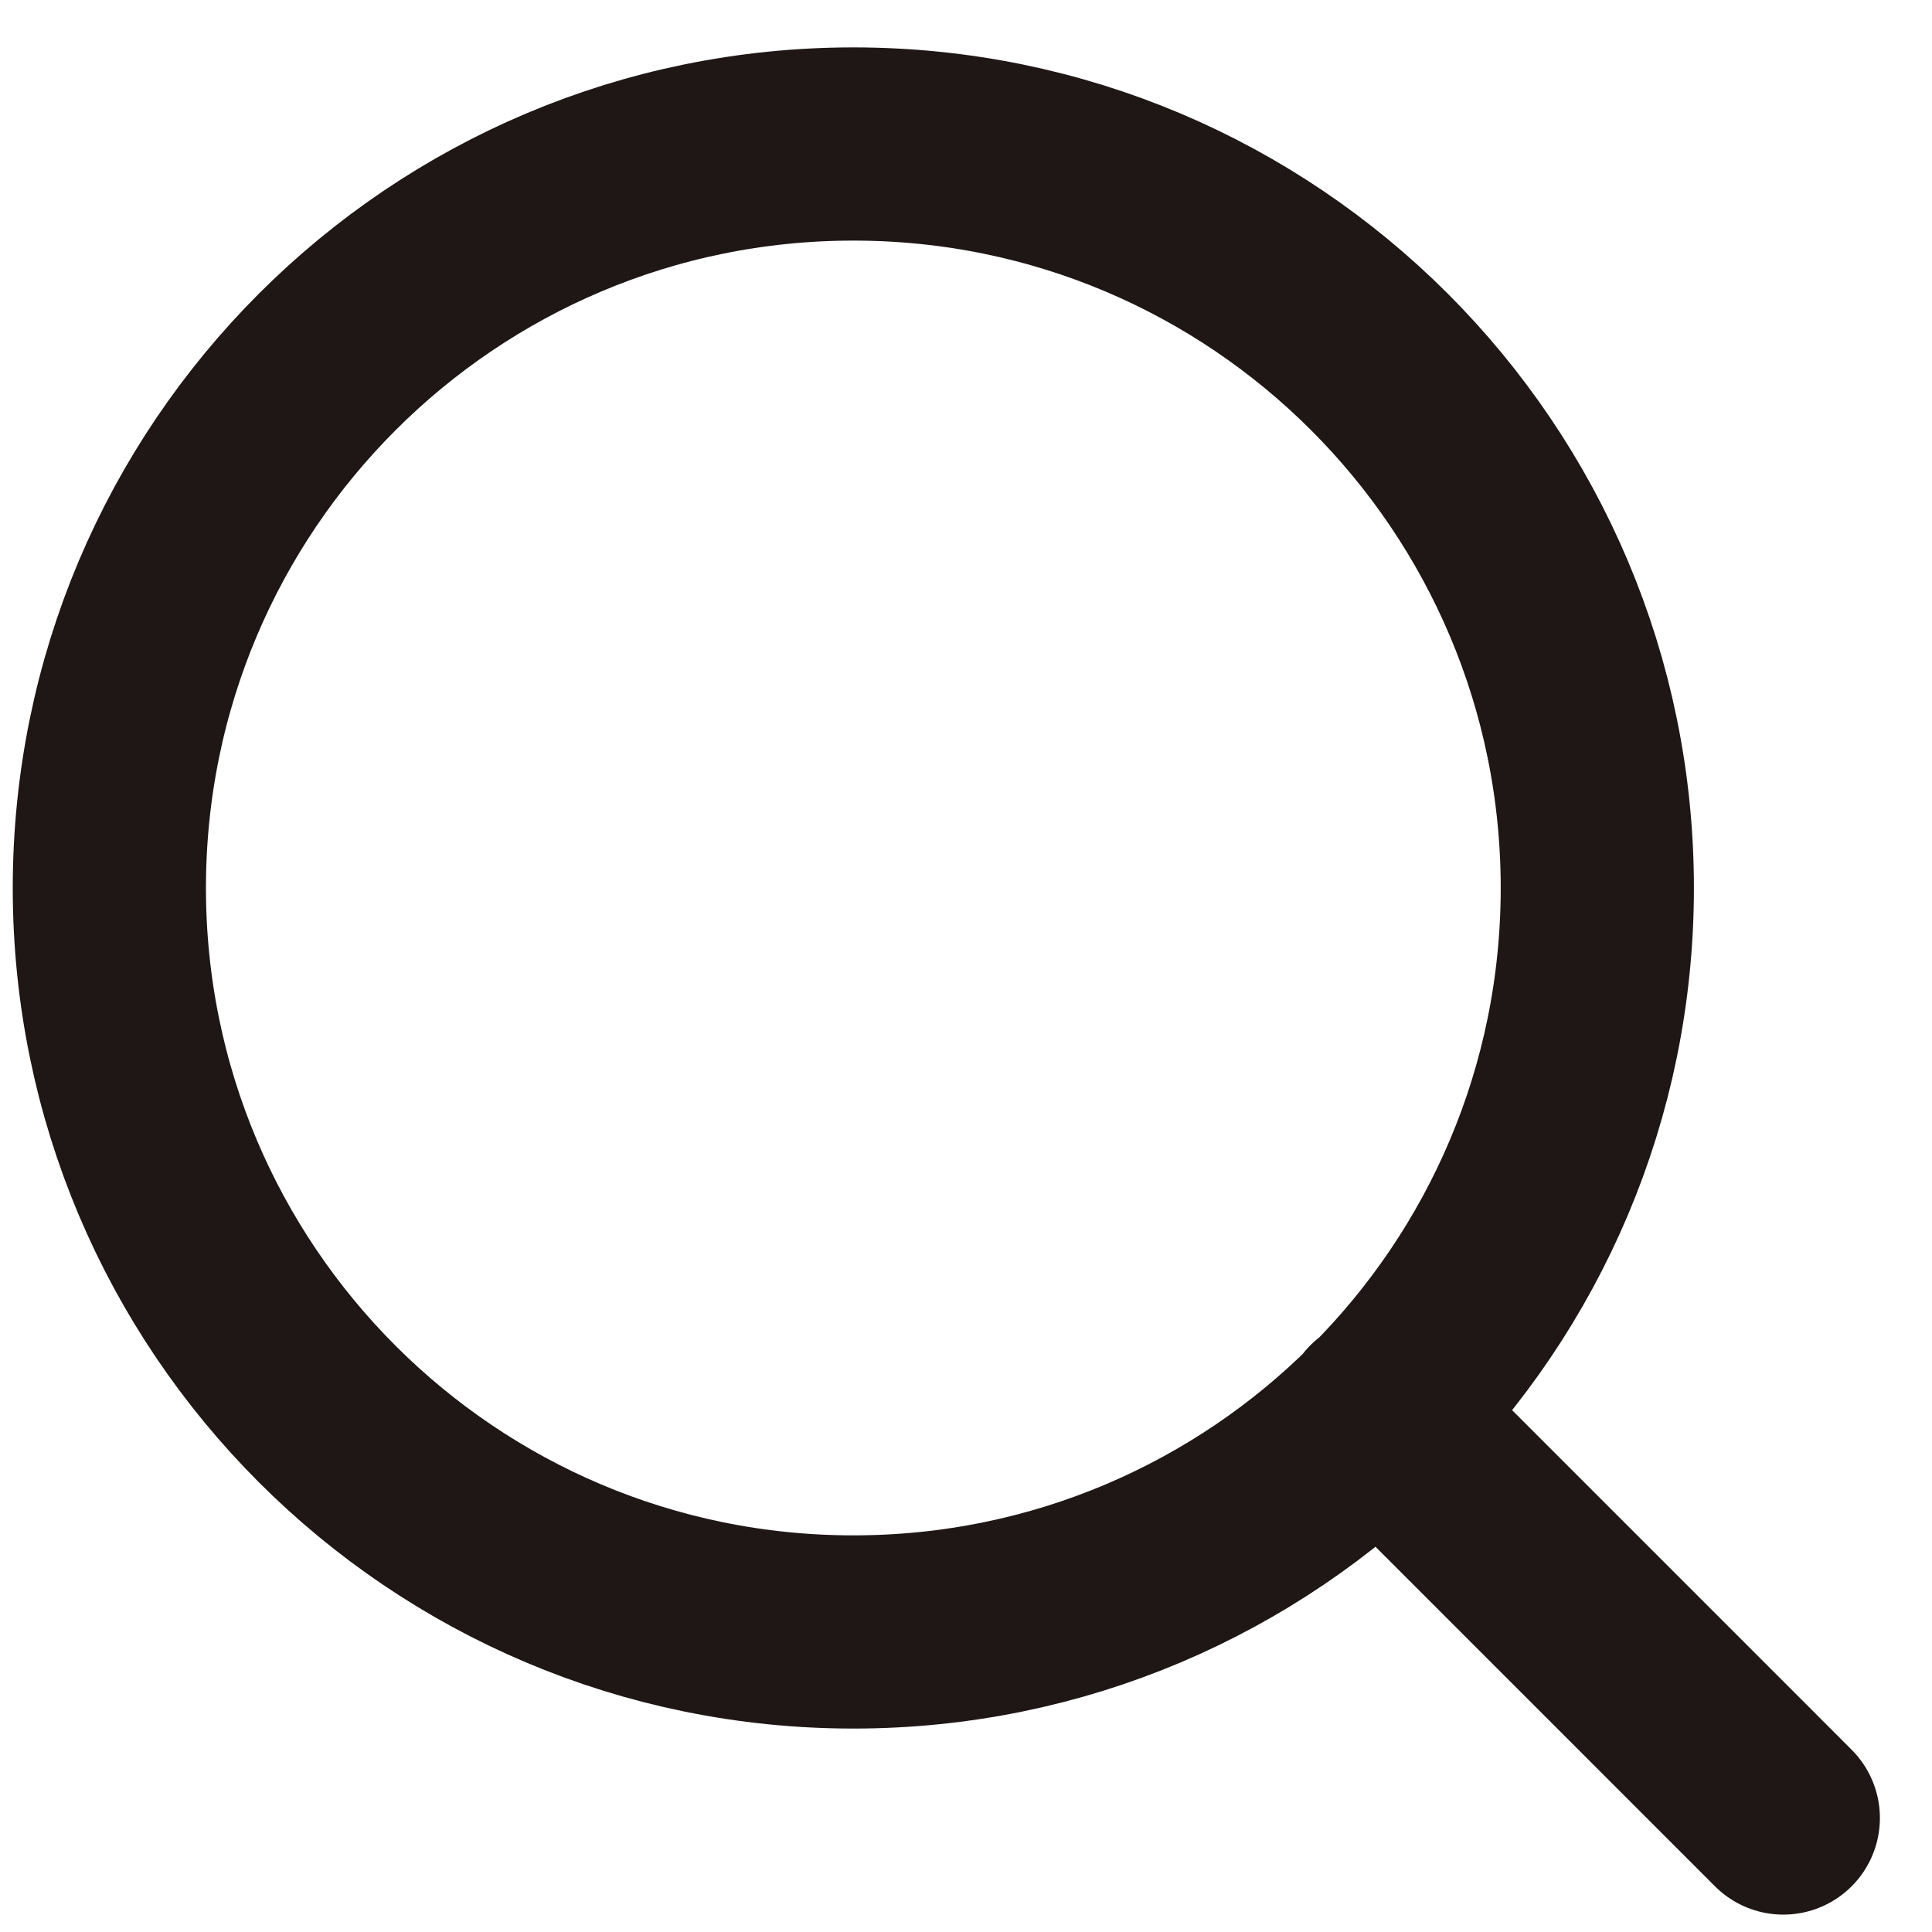 <svg width="30" height="30" viewBox="0 0 30 30" fill="none" xmlns="http://www.w3.org/2000/svg">
<path d="M27.691 28.23L21.41 21.948M24.803 13.789C24.803 20.169 19.631 25.341 13.251 25.341C6.87 25.341 1.698 20.169 1.698 13.789C1.698 7.408 6.87 2.236 13.251 2.236C19.631 2.236 24.803 7.408 24.803 13.789Z" stroke="#1E1715" stroke-width="3" stroke-linecap="round" stroke-linejoin="round"/>
</svg>
